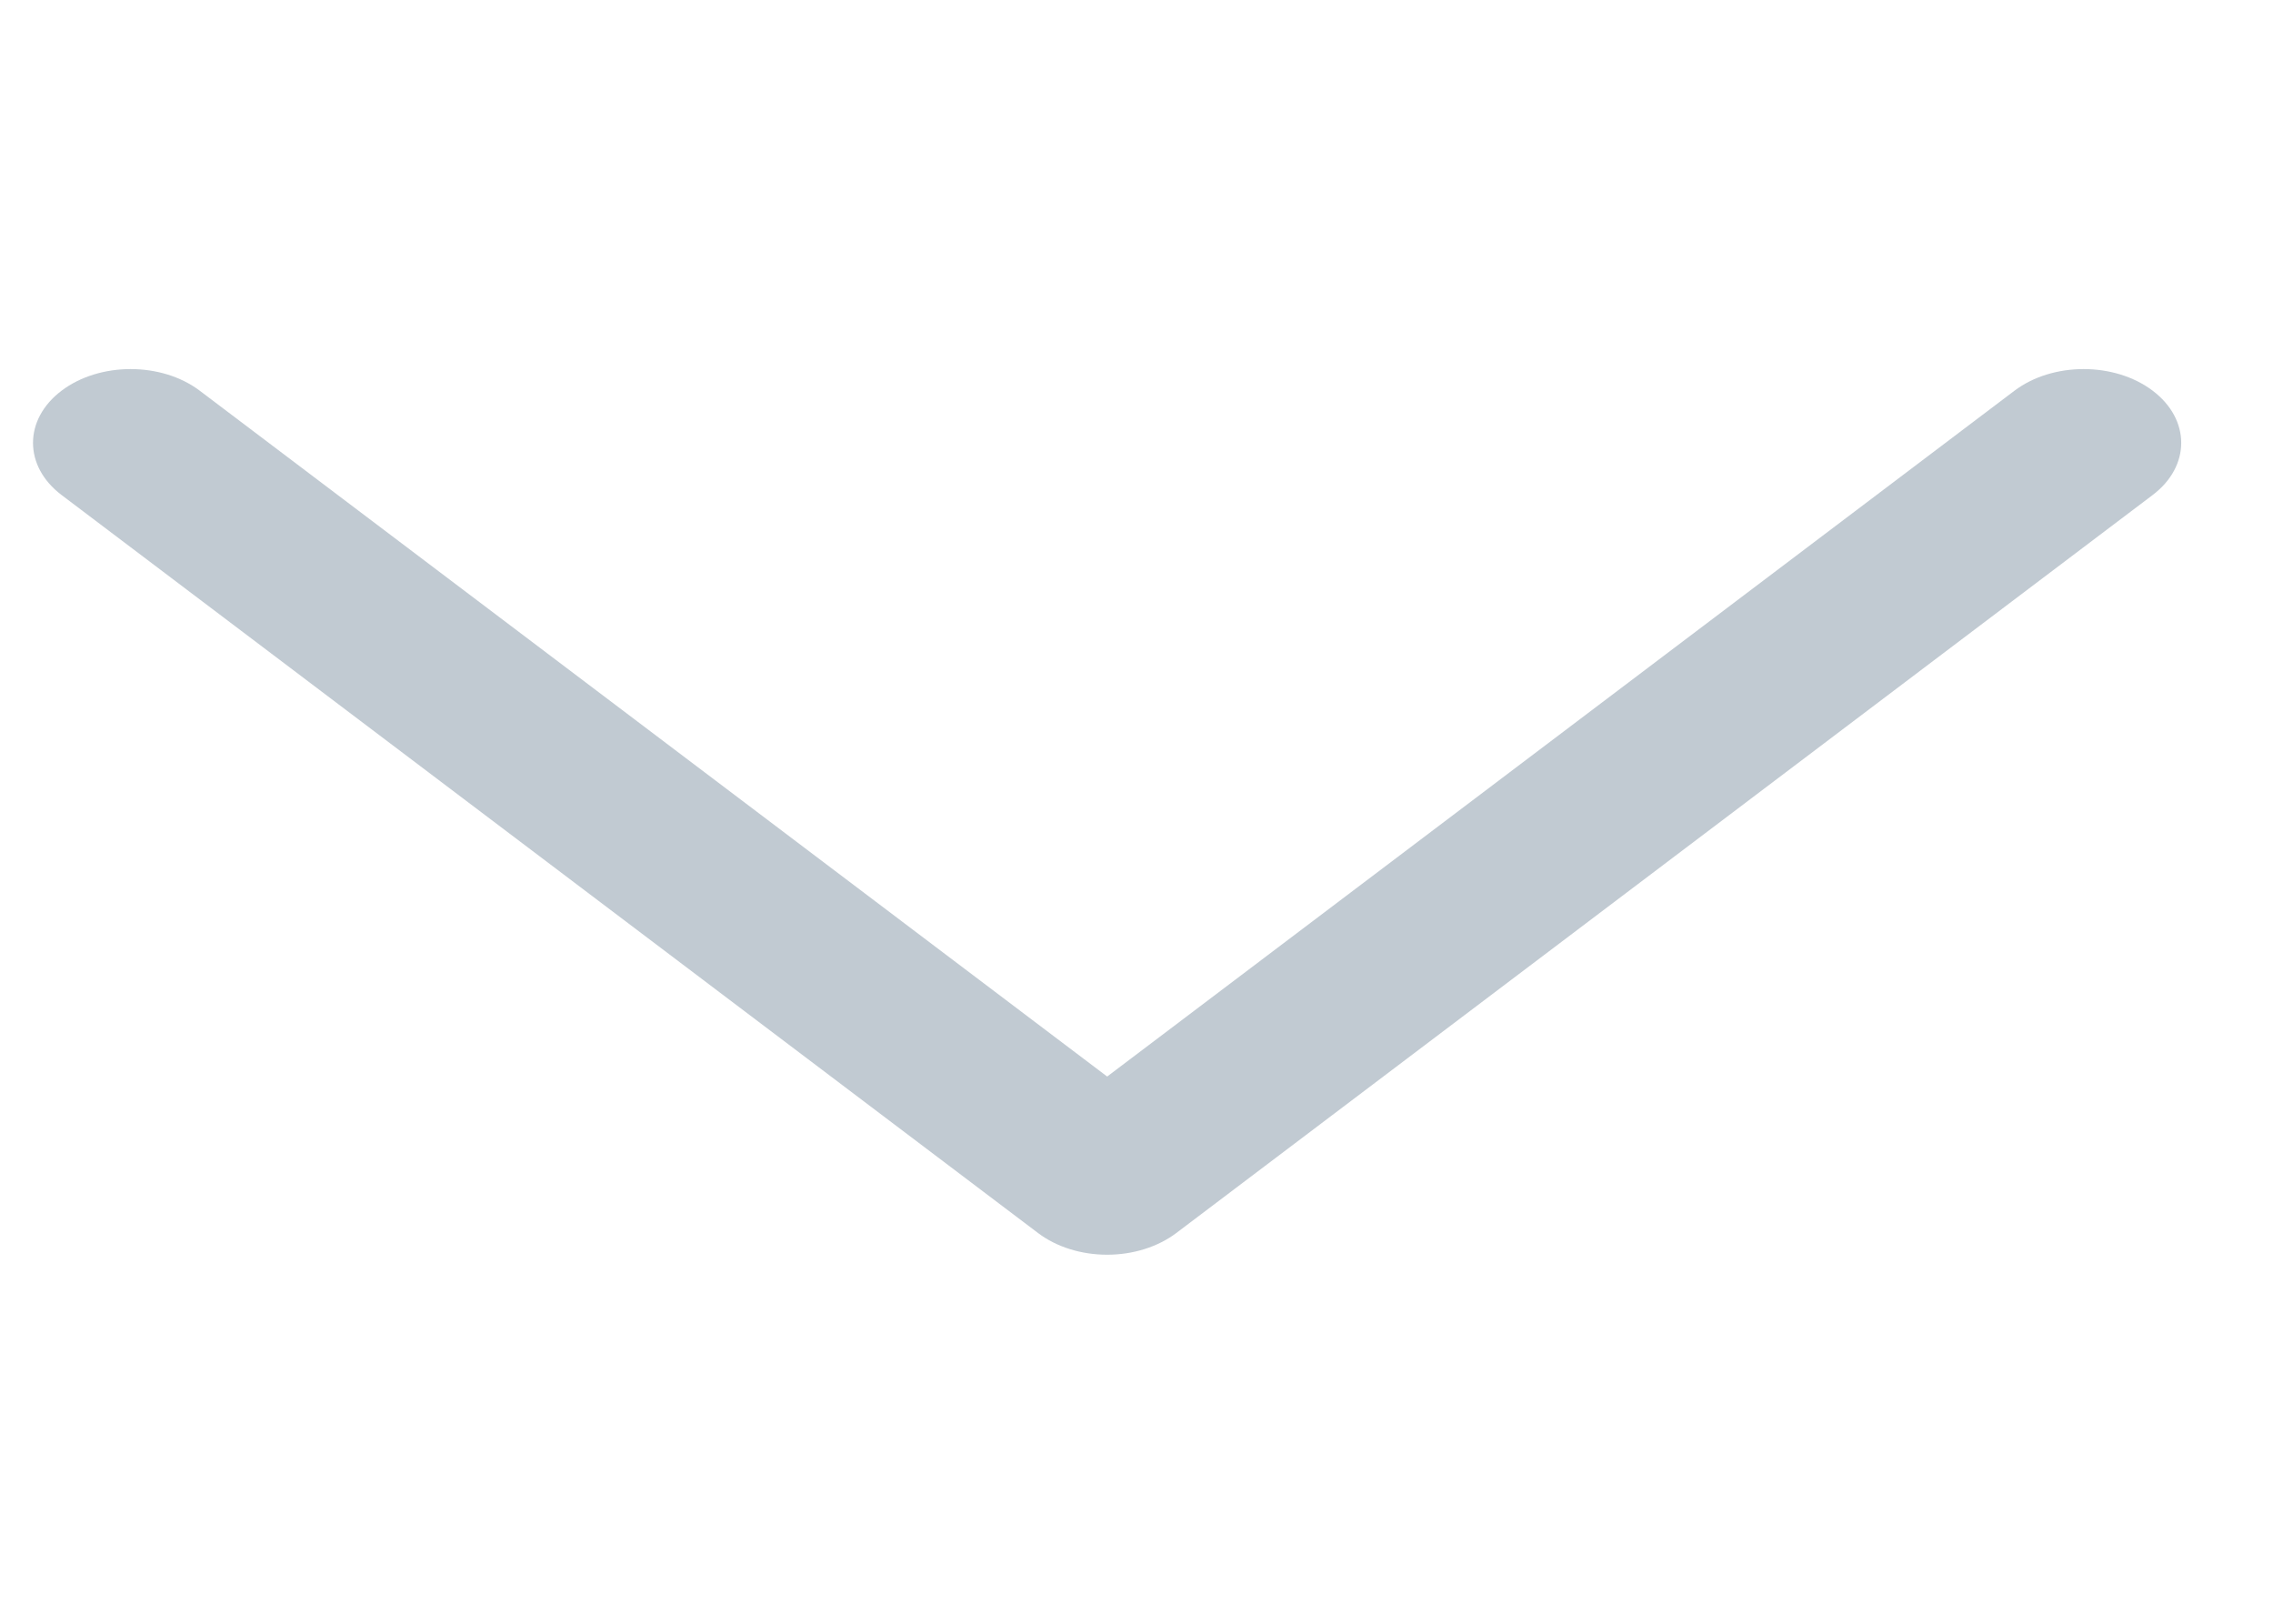 <svg width="21" height="15" viewBox="0 0 21 15" fill="none" xmlns="http://www.w3.org/2000/svg">
<path d="M19.888 3.609C19.536 3.343 18.965 3.343 18.612 3.609L10.229 9.945L1.845 3.609C1.492 3.343 0.921 3.343 0.569 3.609C0.217 3.875 0.217 4.307 0.569 4.573L9.591 11.391C9.76 11.519 9.989 11.591 10.229 11.591C10.468 11.591 10.697 11.519 10.867 11.391L19.888 4.573C20.24 4.307 20.24 3.875 19.888 3.609Z" fill="#C1CAD2"/>
</svg>
